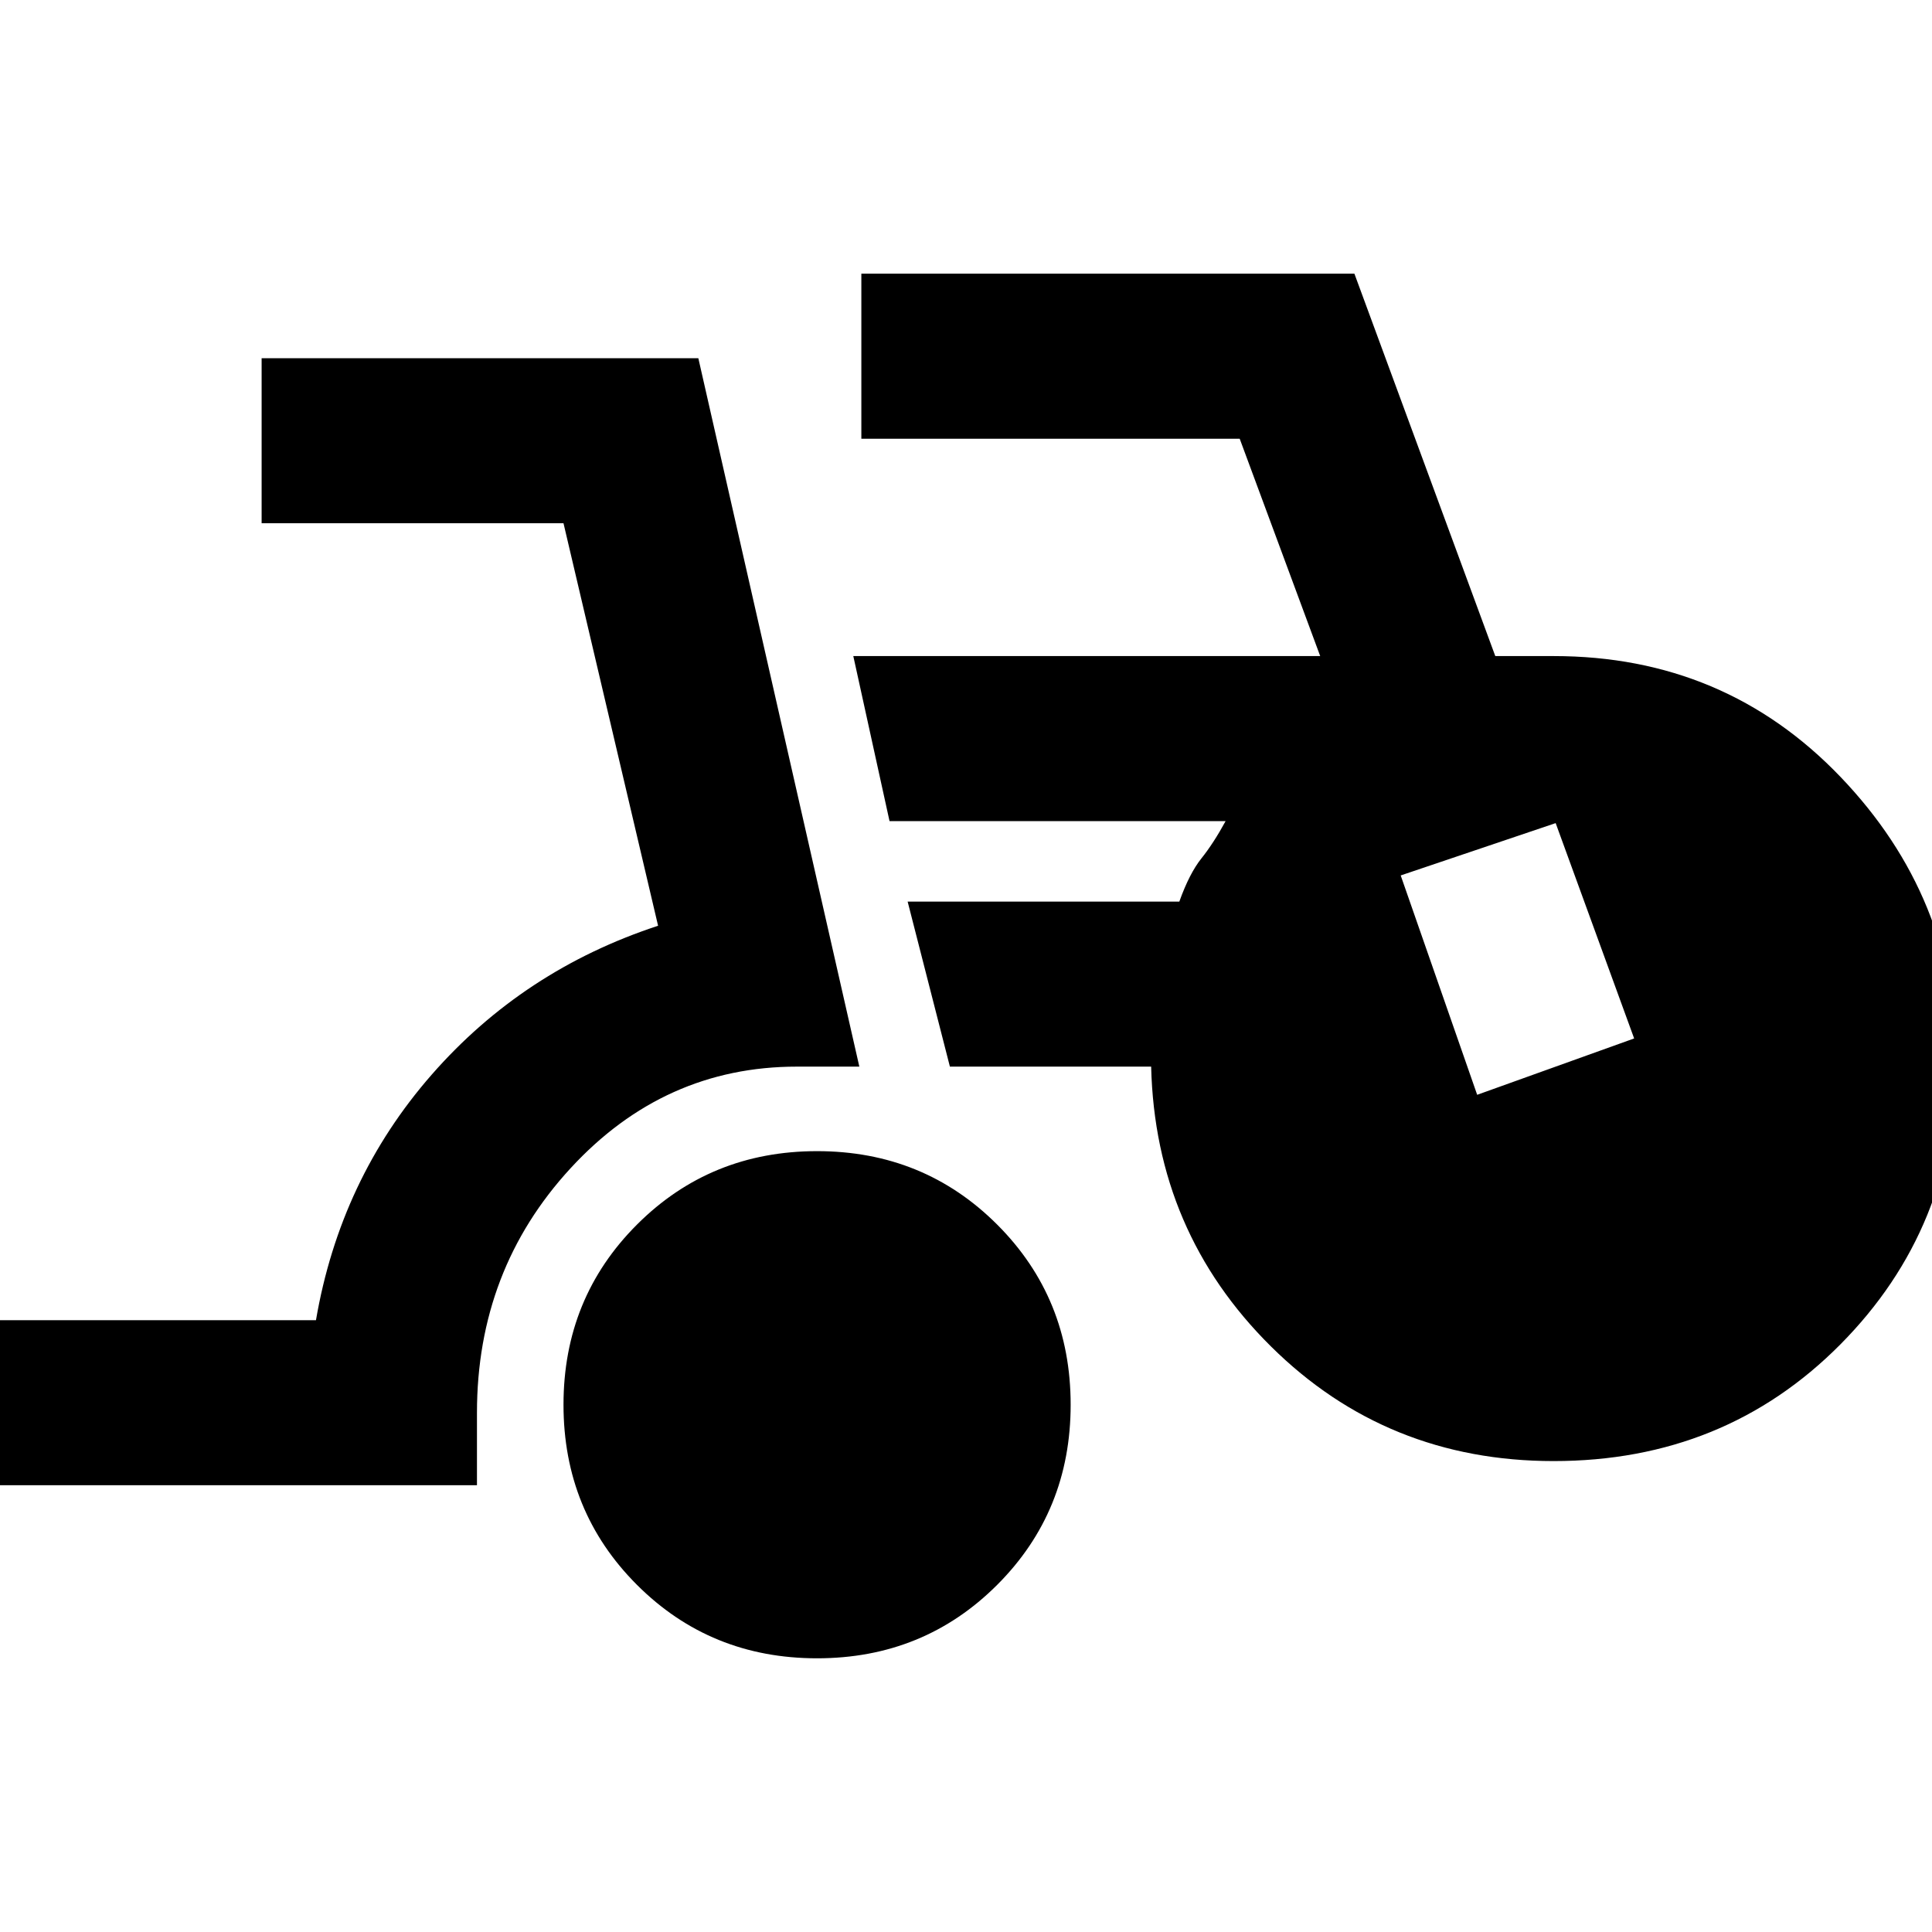 <svg xmlns="http://www.w3.org/2000/svg" height="20" viewBox="0 -960 960 960" width="20"><path d="M-12-222v-82h169q12-70 57.5-122T327-500l-47-200H130v-82h217l80 352h-31q-66 0-112.5 50.5T237-258v36H-12Zm418 86q-53 0-89.5-36.5T280-262q0-53 36.5-89.5T406-388q53 0 89.5 36.5T532-262q0 53-36.5 89.5T406-136Zm366-98q-83 0-140.5-57T572-430H472l-21-82h135q5-14 11-21.5t12-18.5H442l-18-82h232l-40-108H428v-82h245l70 190h29q85 0 142.5 60T972-433q0 83-57.5 141T772-234Zm-38-182 78-28-39-107-77 26 38 109Z"/></svg>